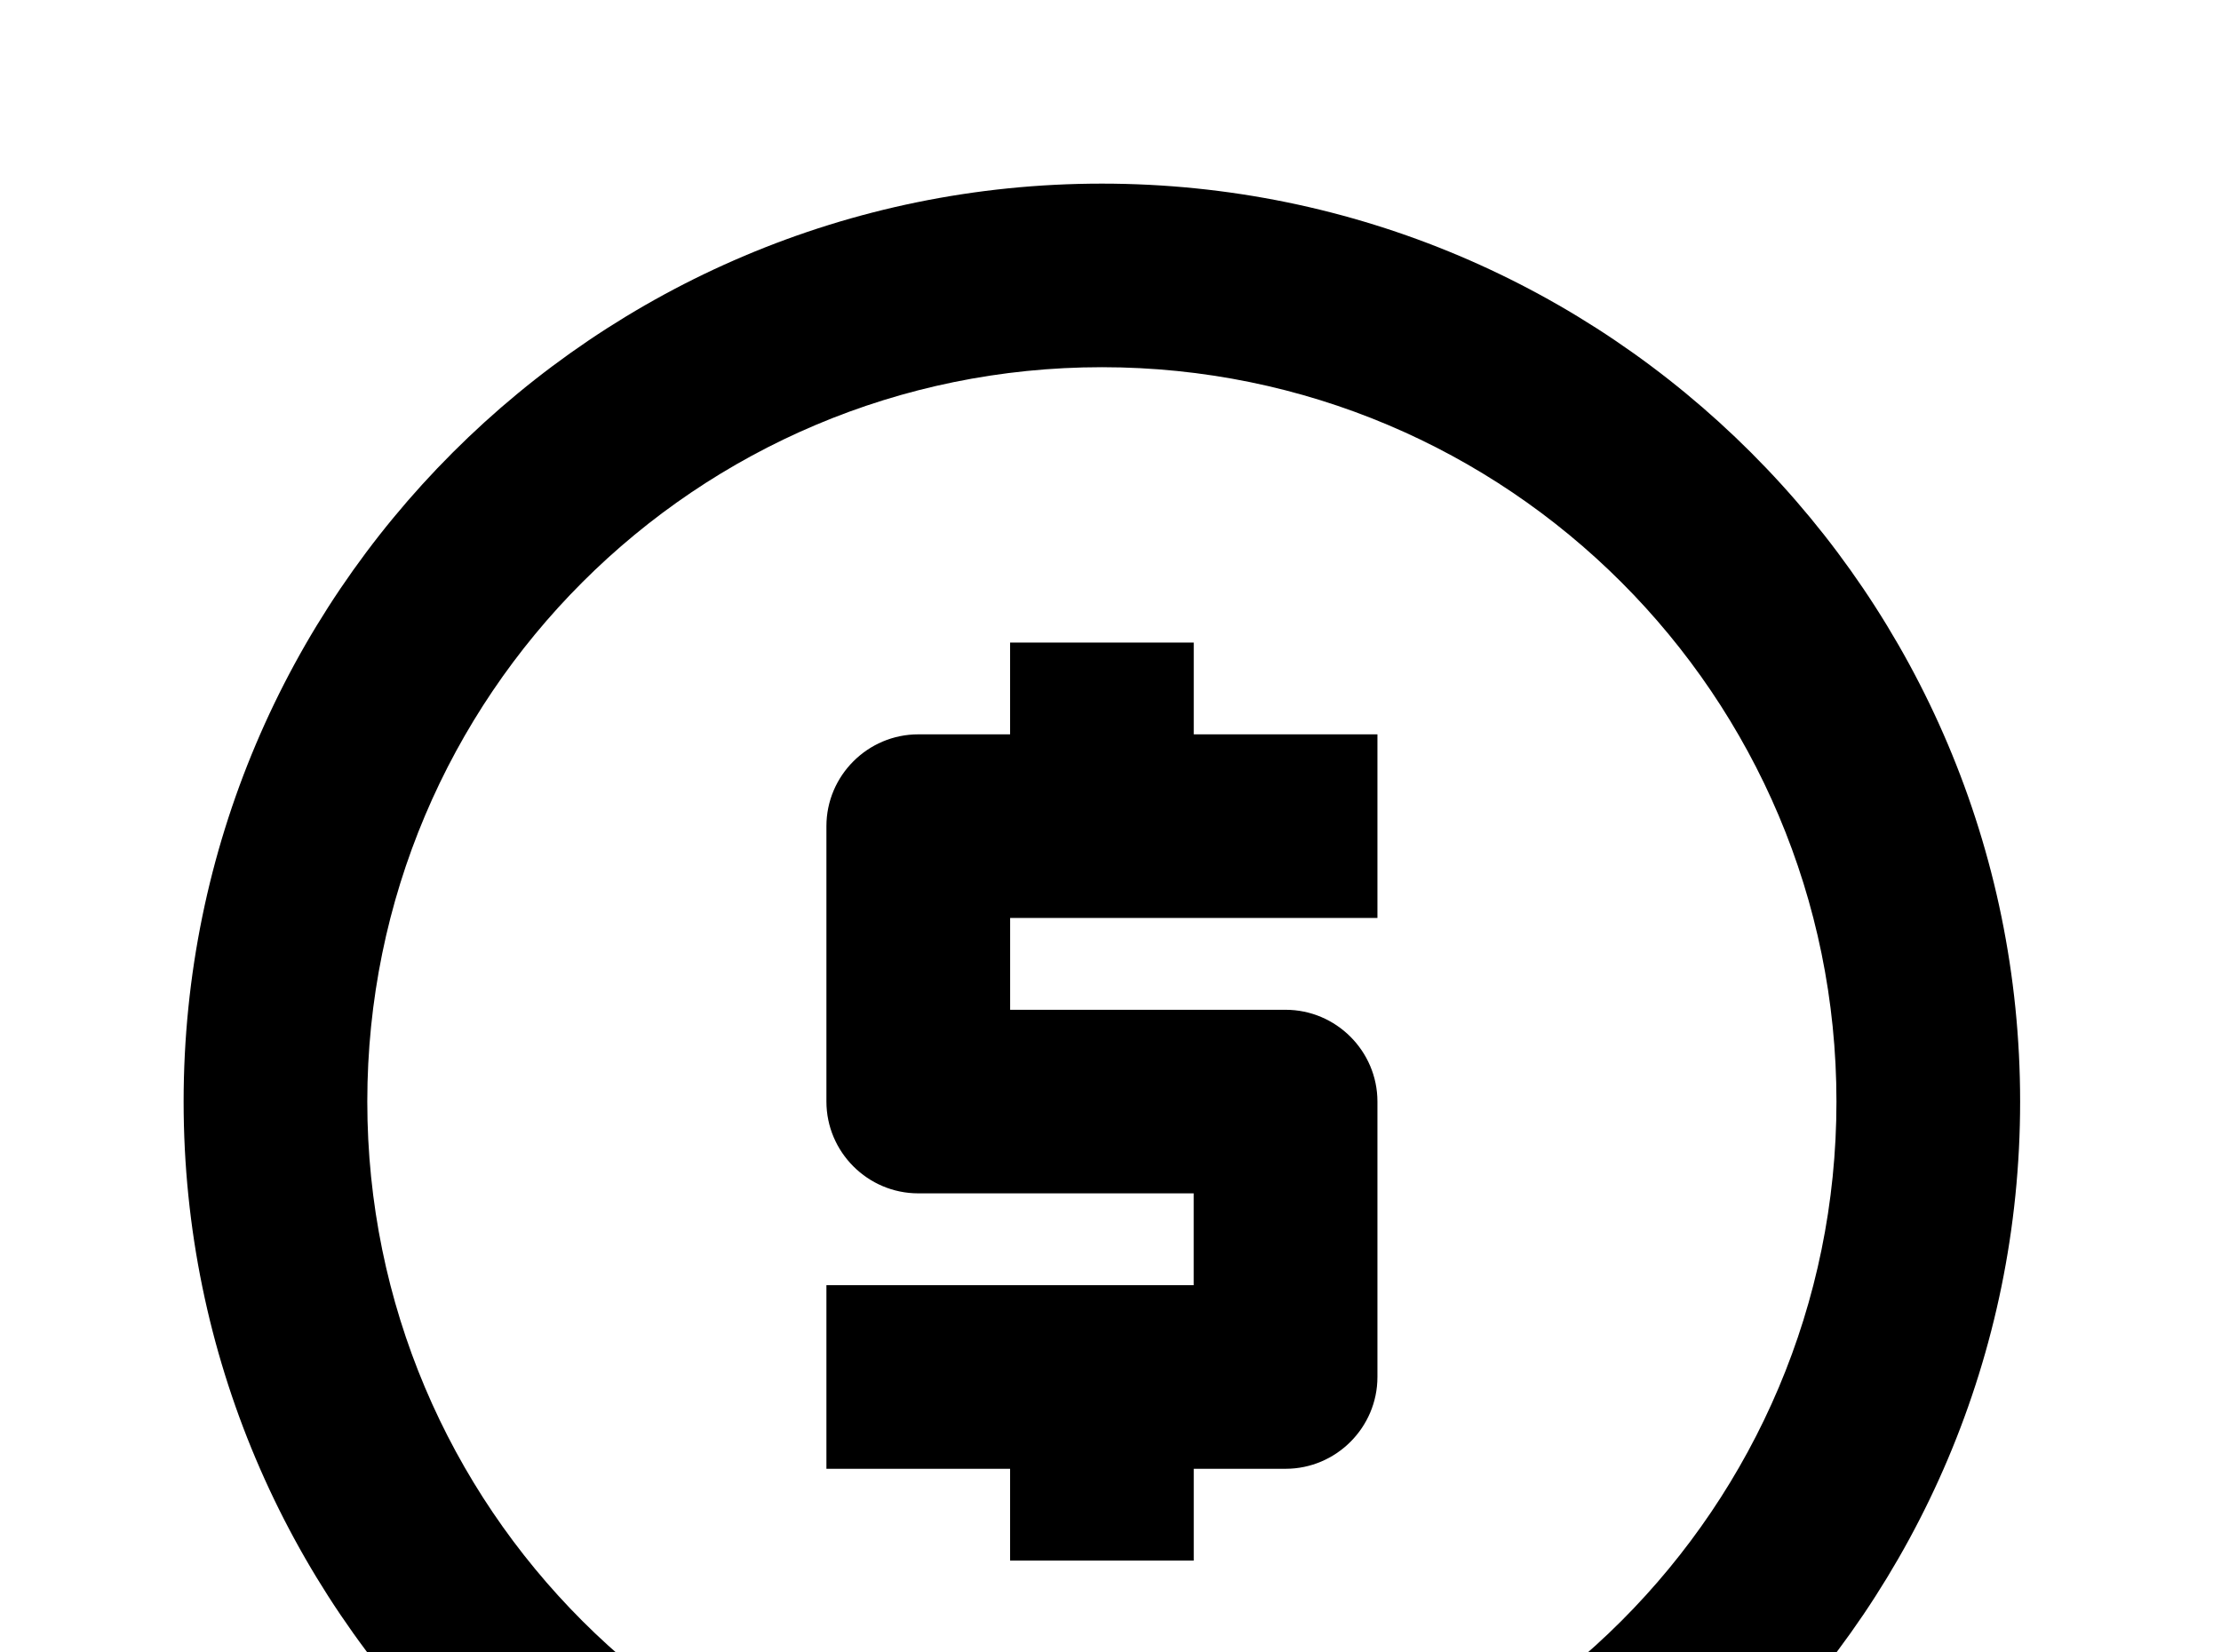 <!-- Generated by IcoMoon.io -->
<svg version="1.1" xmlns="http://www.w3.org/2000/svg" width="43" height="32" viewBox="0 0 43 32">
<title>coin</title>
<path d="M21.333 3.556c9.813 0 17.778 7.964 17.778 17.778s-7.964 17.778-17.778 17.778-17.778-7.964-17.778-17.778 7.964-17.778 17.778-17.778M21.333 7.111c-7.858 0-14.222 6.364-14.222 14.222s6.364 14.222 14.222 14.222 14.222-6.364 14.222-14.222-6.364-14.222-14.222-14.222M19.556 30.222v-1.778h-3.556v-3.556h7.111v-1.778h-5.333c-0.978 0-1.778-0.8-1.778-1.778v-5.333c0-0.978 0.8-1.778 1.778-1.778h1.778v-1.778h3.556v1.778h3.556v3.556h-7.111v1.778h5.333c0.978 0 1.778 0.8 1.778 1.778v5.333c0 0.978-0.8 1.778-1.778 1.778h-1.778v1.778h-3.556z"></path>
</svg>
